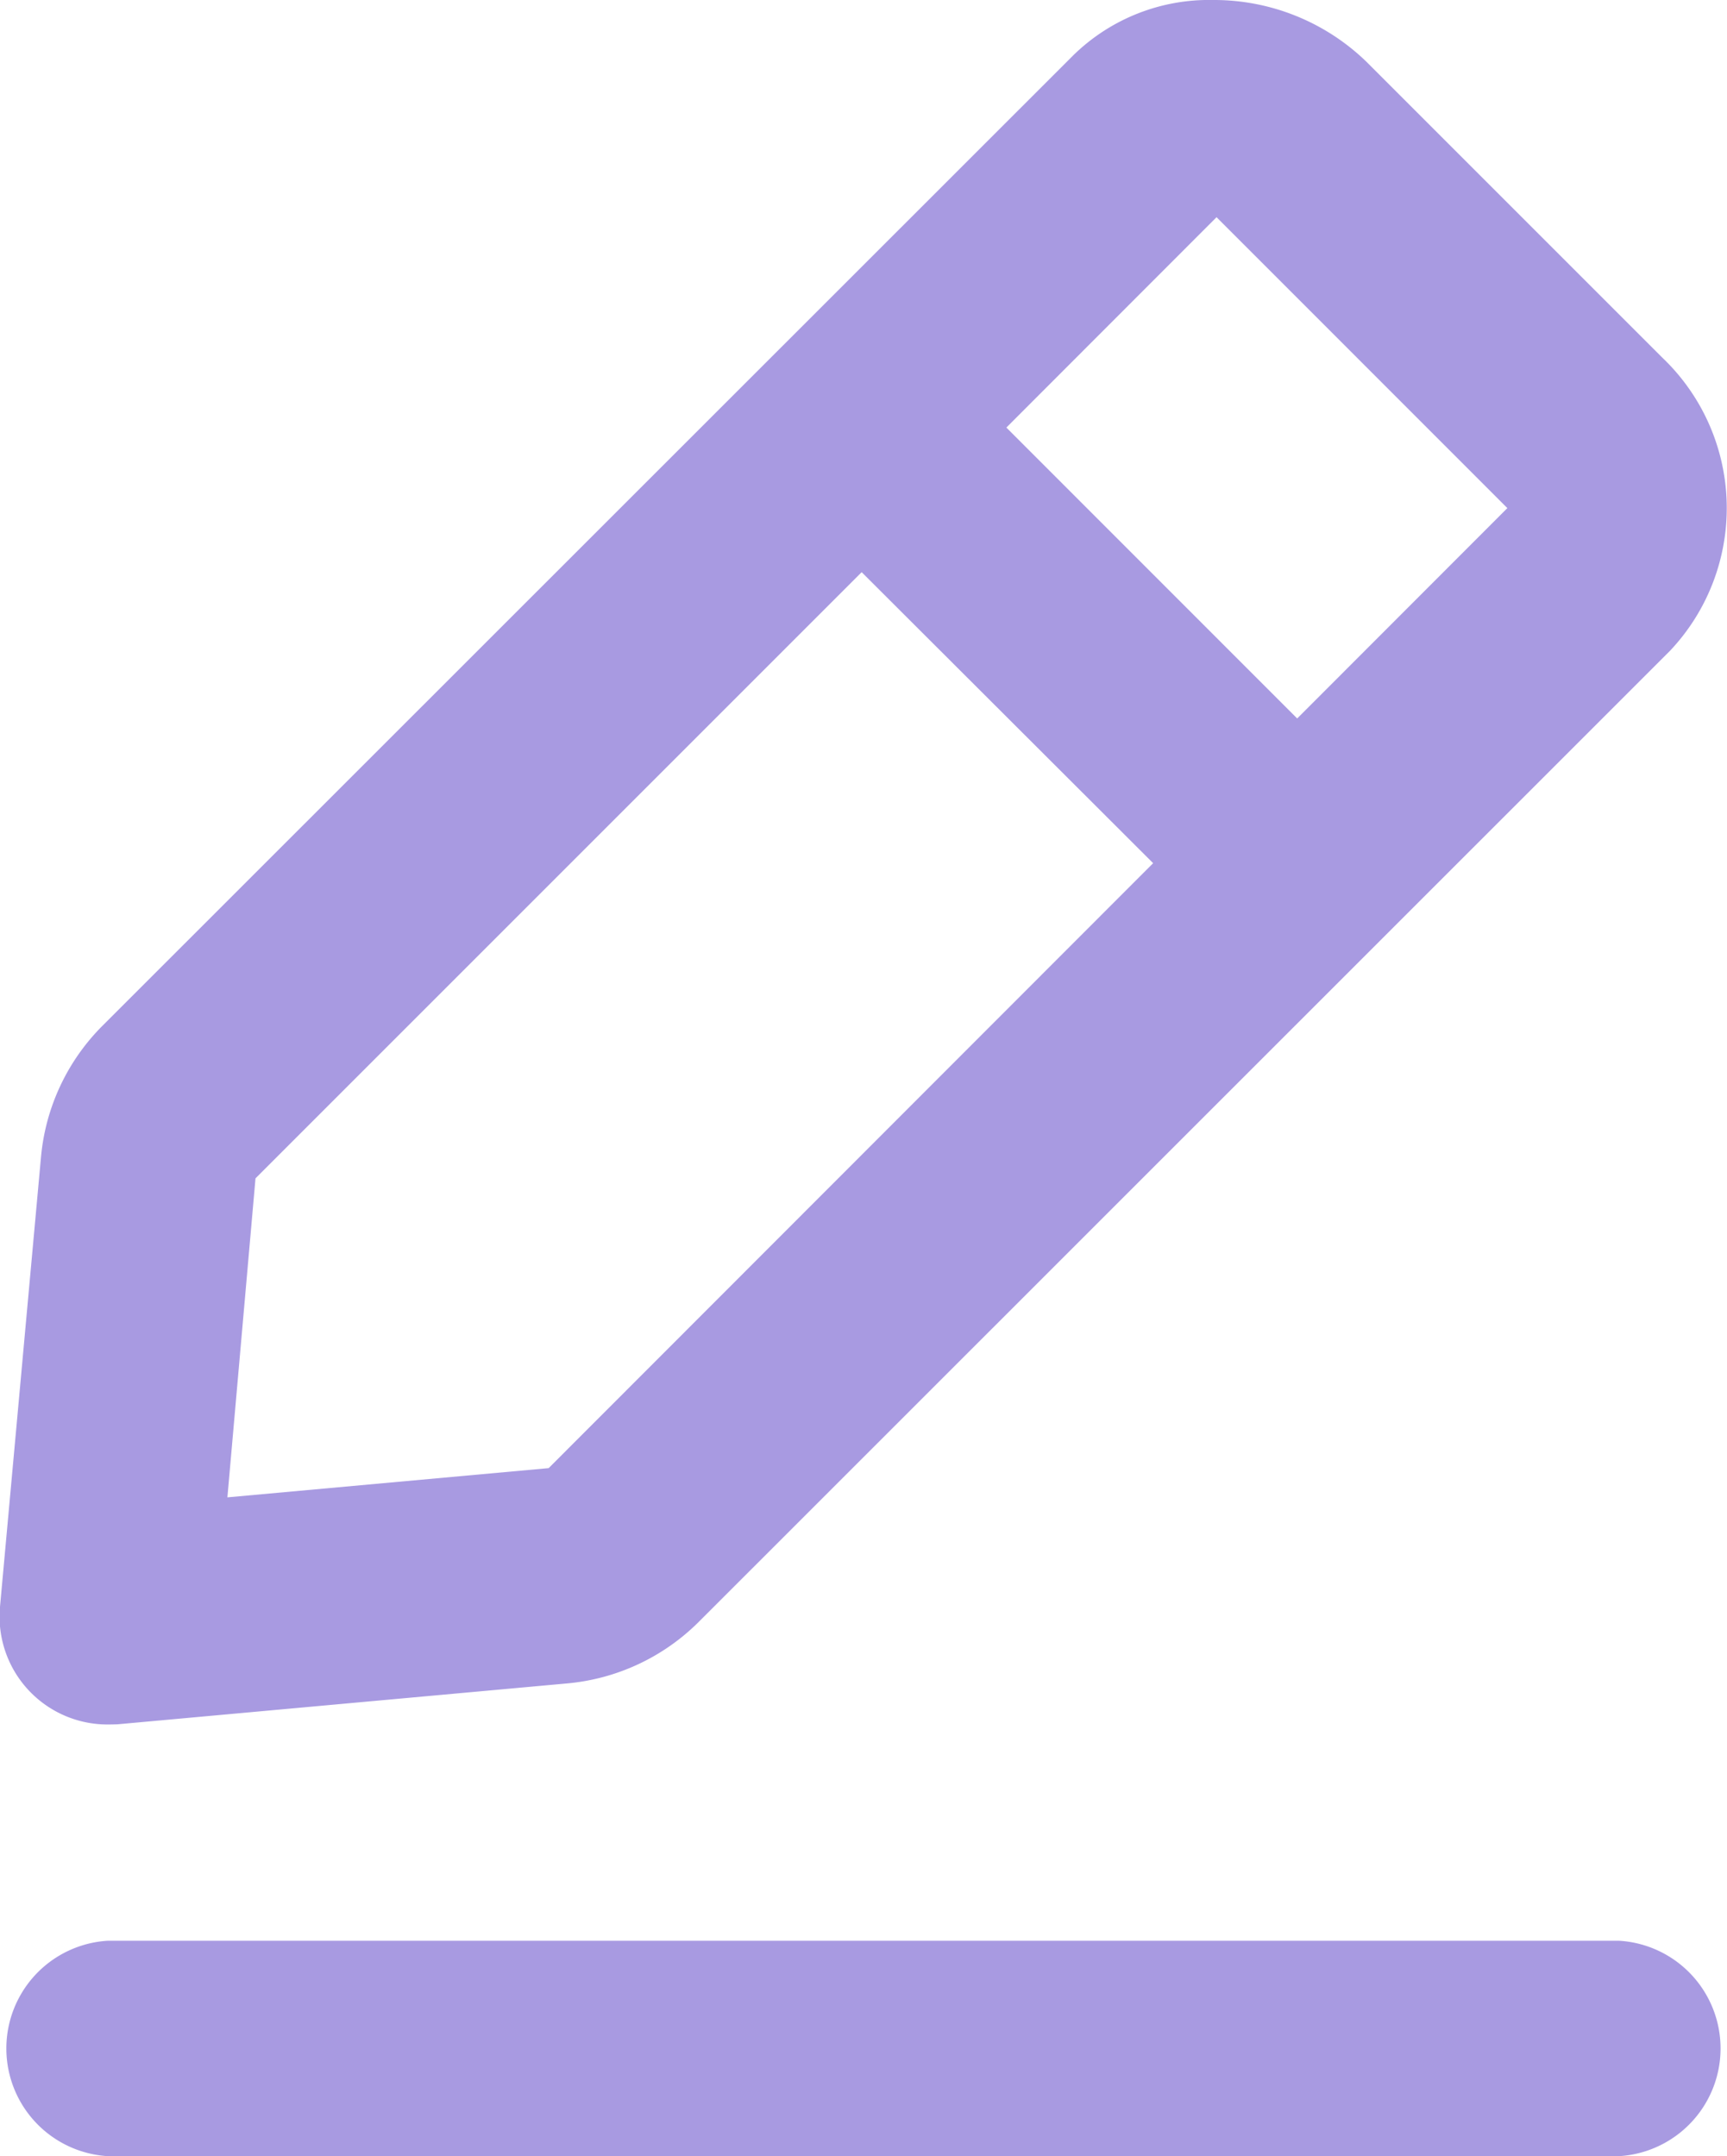  <svg xmlns="http://www.w3.org/2000/svg" width="18.439" height="23.021"
                                            viewBox="0 0 18.439 23.021">
                                            <g id="_01_Icons_Line_arrow-circle-down"
                                                data-name="01) Icons/Line/arrow-circle-down"
                                                transform="translate(-4.609 -2.305)" opacity="0.4">
                                                <path id="_Icon_Сolor" data-name="🎨 Icon Сolor"
                                                    d="M17.286,23.021H1.152a1.152,1.152,0,0,1,0-2.3H17.286a1.152,1.152,0,0,1,0,2.3ZM1.152,18.412A1.152,1.152,0,0,1,0,17.156l.438-4.805a2.273,2.273,0,0,1,.657-1.4L11.465.585A2.071,2.071,0,0,1,12.951,0a2.337,2.337,0,0,1,1.644.665L17.75,3.82a2.219,2.219,0,0,1,.08,3.129L7.461,17.316a2.278,2.278,0,0,1-1.4.657l-4.806.437C1.223,18.411,1.189,18.412,1.152,18.412ZM9.2,6.109h0L2.728,12.581l-.3,3.406,3.43-.312,6.454-6.459L9.2,6.109Zm3.789-3.79h0L10.745,4.565,13.85,7.671l2.244-2.246L12.989,2.319Z"
                                                    transform="translate(4.609 2.305)" fill="#2502b4" />
                                            </g>
                                        </svg>